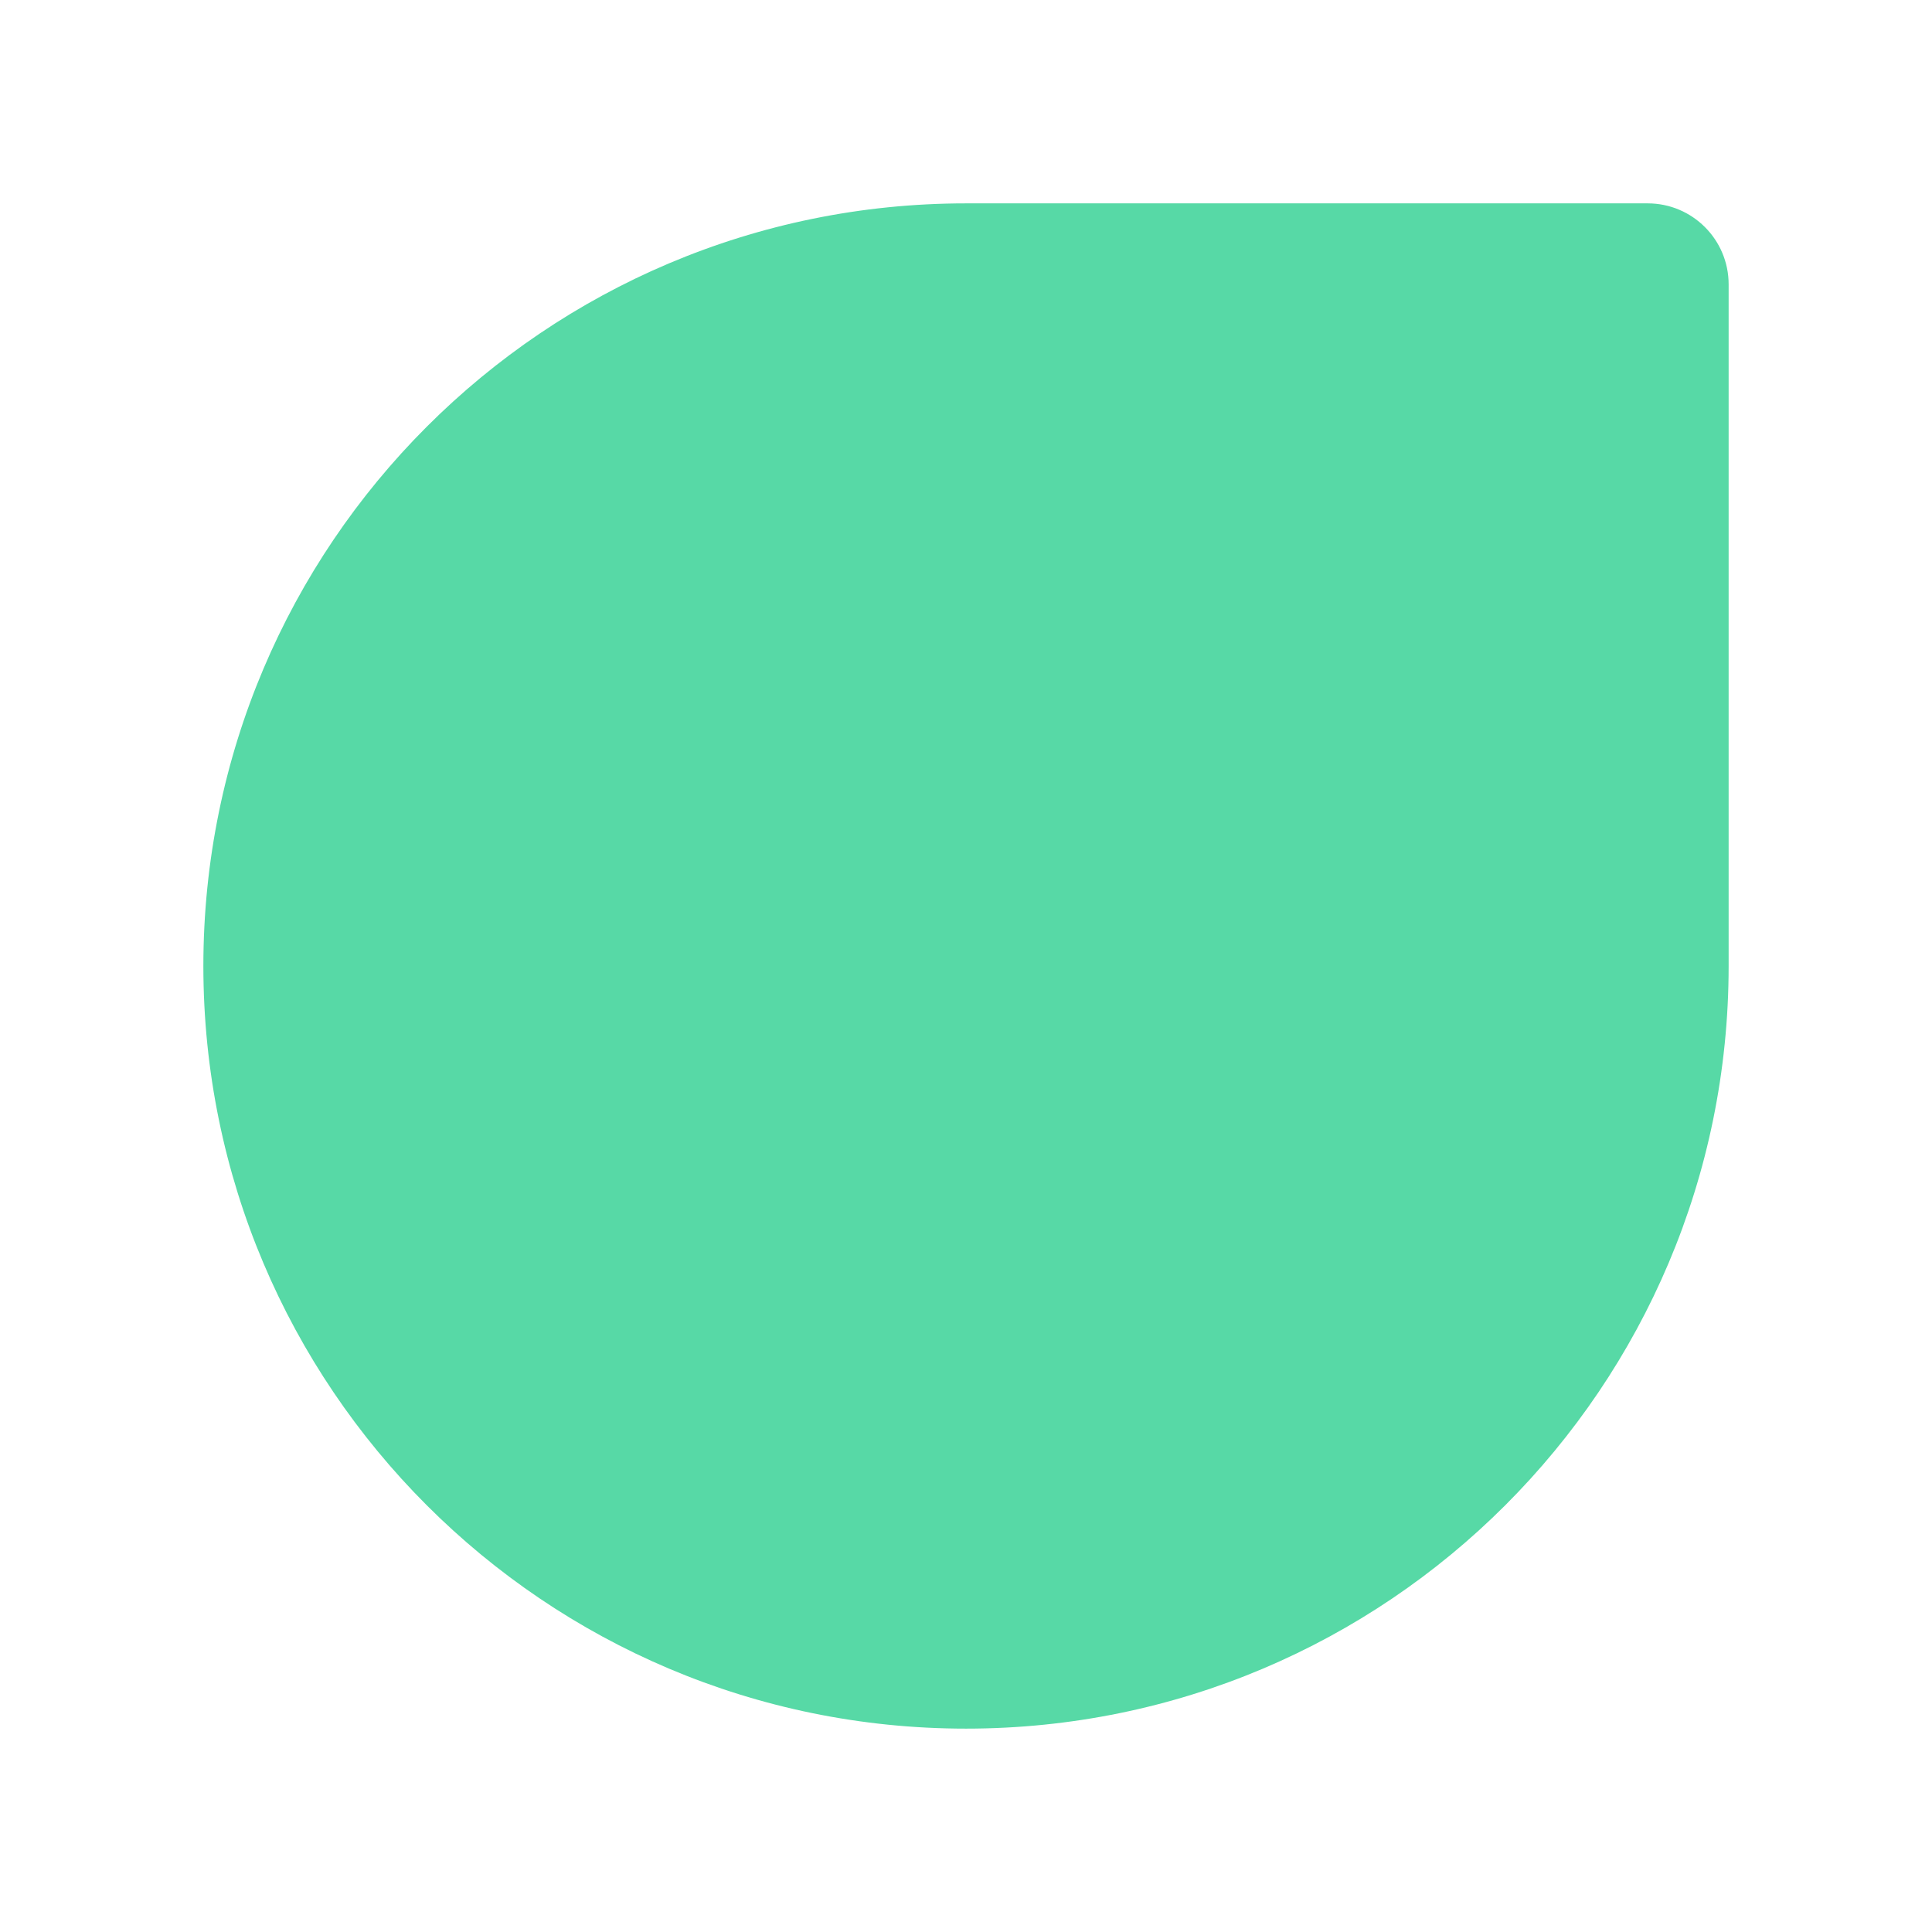<svg width="190" height="190" viewBox="0 0 190 190" fill="none" xmlns="http://www.w3.org/2000/svg">
<g filter="url(#filter0_d_2_65)">
<path d="M6 81C6 39.579 39.579 6 81 6H148.038C152.435 6 156 9.565 156 13.962V81C156 122.421 122.421 156 81 156C39.579 156 6 122.421 6 81Z" fill="#57D9A6"/>
</g>
<defs>
<filter id="filter0_d_2_65" x="0" y="0" width="190" height="190" filterUnits="userSpaceOnUse" color-interpolation-filters="sRGB">
<feFlood flood-opacity="0" result="BackgroundImageFix"/>
<feColorMatrix in="SourceAlpha" type="matrix" values="0 0 0 0 0 0 0 0 0 0 0 0 0 0 0 0 0 0 127 0" result="hardAlpha"/>
<feOffset dx="14" dy="14"/>
<feGaussianBlur stdDeviation="10"/>
<feColorMatrix type="matrix" values="0 0 0 0 0.11 0 0 0 0 0.11 0 0 0 0 0.2 0 0 0 0.5 0"/>
<feBlend mode="normal" in2="BackgroundImageFix" result="effect1_dropShadow_2_65"/>
<feBlend mode="normal" in="SourceGraphic" in2="effect1_dropShadow_2_65" result="shape"/>
</filter>
</defs>
</svg>
